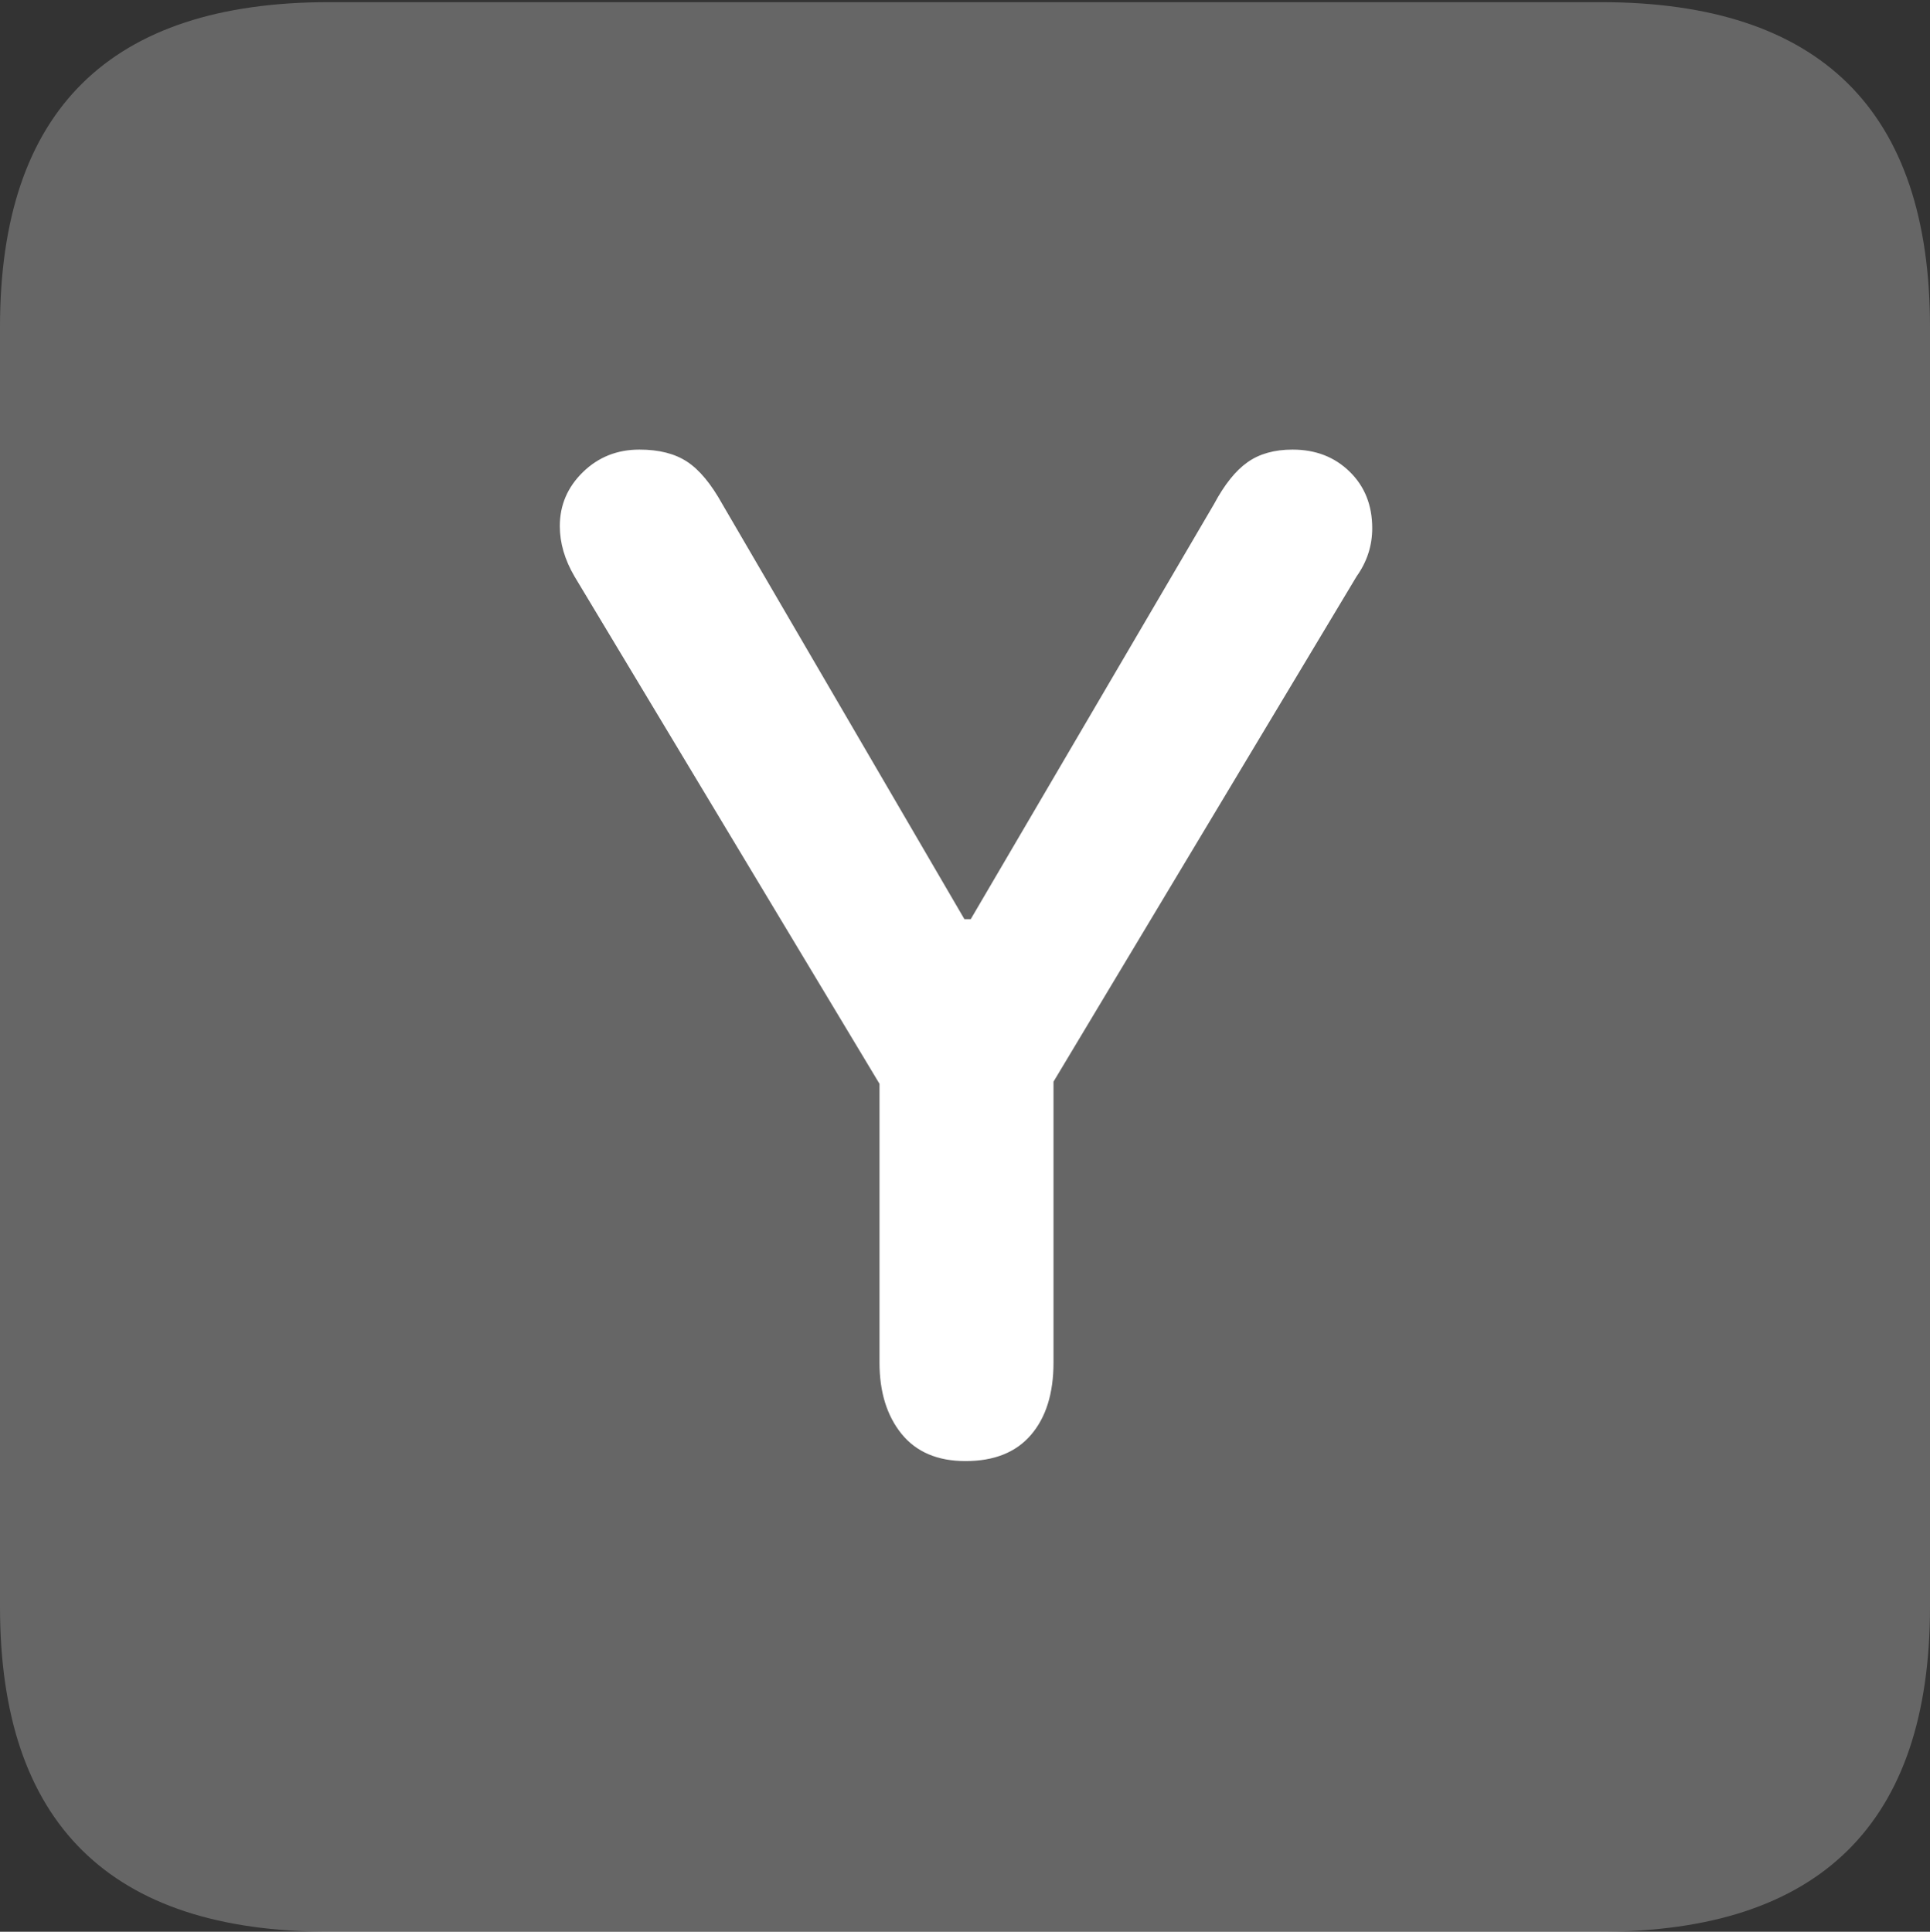 <?xml version="1.0" encoding="UTF-8"?>
<!--Generator: Apple Native CoreSVG 175.5-->
<!DOCTYPE svg
PUBLIC "-//W3C//DTD SVG 1.1//EN"
       "http://www.w3.org/Graphics/SVG/1.1/DTD/svg11.dtd">
<svg version="1.1" xmlns="http://www.w3.org/2000/svg" xmlns:xlink="http://www.w3.org/1999/xlink" width="17.979" height="17.998">
 <rect width="100%" height="100%" fill="#333333" stroke="none"/>
 <g>
  <rect height="17.998" opacity="0" width="17.979" x="0" y="0"/>
  <path d="M3.066 17.998L14.912 17.998Q16.445 17.998 17.212 17.241Q17.979 16.484 17.979 14.971L17.979 3.047Q17.979 1.533 17.212 0.776Q16.445 0.02 14.912 0.02L3.066 0.02Q1.533 0.02 0.767 0.776Q0 1.533 0 3.047L0 14.971Q0 16.484 0.767 17.241Q1.533 17.998 3.066 17.998Z" fill="rgba(255,255,255,0.25)"/>
  <path d="M8.994 13.613Q8.604 13.613 8.398 13.359Q8.193 13.105 8.193 12.695L8.193 10.098L5.352 5.371Q5.215 5.137 5.215 4.902Q5.215 4.609 5.43 4.399Q5.645 4.189 5.957 4.189Q6.23 4.189 6.401 4.302Q6.572 4.414 6.729 4.697L8.984 8.564L9.043 8.564L11.309 4.697Q11.455 4.424 11.621 4.307Q11.787 4.189 12.041 4.189Q12.363 4.189 12.573 4.395Q12.783 4.6 12.783 4.922Q12.783 5.166 12.637 5.371L9.814 10.078L9.814 12.695Q9.814 13.125 9.604 13.369Q9.395 13.613 8.994 13.613Z" fill="#ffffff"/>
 </g>
</svg>
